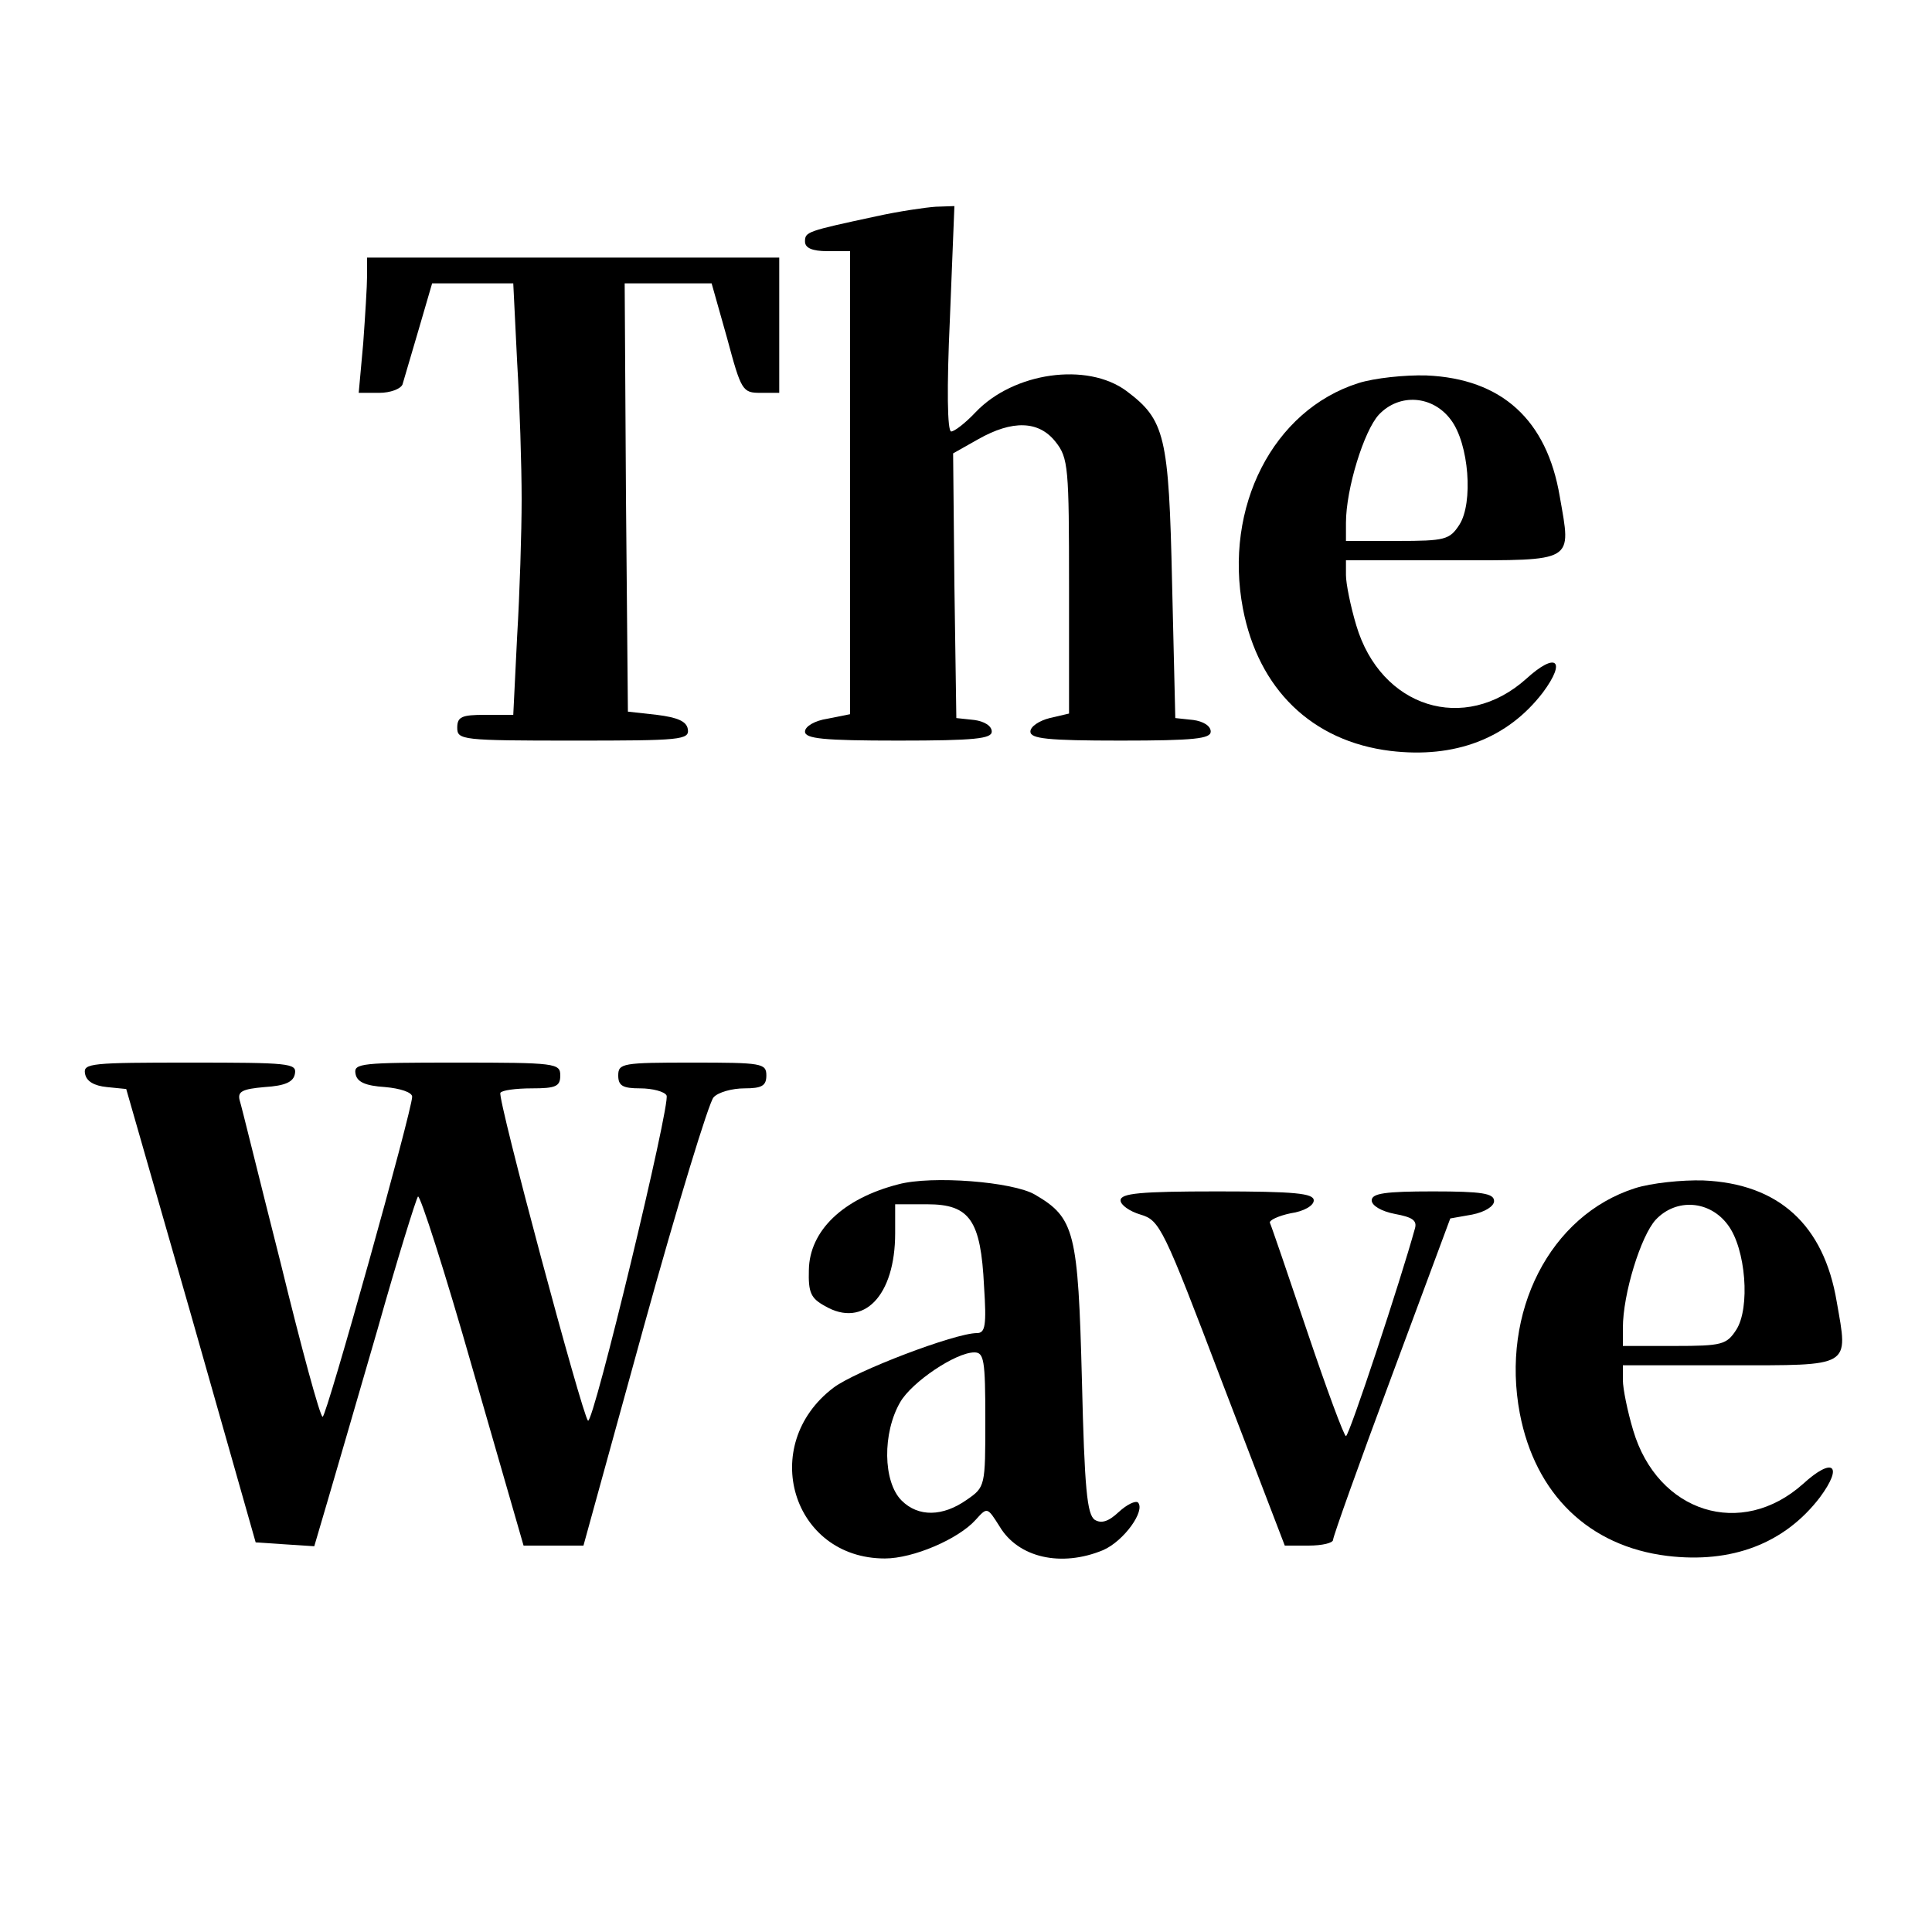 <?xml version="1.0" standalone="no"?>
<!DOCTYPE svg PUBLIC "-//W3C//DTD SVG 20010904//EN"
 "http://www.w3.org/TR/2001/REC-SVG-20010904/DTD/svg10.dtd">
<svg version="1.0" xmlns="http://www.w3.org/2000/svg"
 width="300pt" height="300pt" viewBox="0 0 300 300"
 preserveAspectRatio="xMidYMid meet">
<g transform="translate(0,300) scale(0.1,-0.1)"
fill="#000000" stroke="none">
<path d="M1360 2664 c-107 -23 -110 -24 -110 -39 0 -10 11 -15 35 -15 l35 0 0
-360 0 -359 -35 -7 c-20 -3 -35 -12 -35 -20 0 -11 28 -14 145 -14 119 0 145 3
145 14 0 9 -12 16 -27 18 l-28 3 -3 206 -2 205 39 22 c53 30 94 29 120 -4 20
-25 21 -40 21 -225 l0 -197 -30 -7 c-16 -4 -30 -13 -30 -21 0 -11 26 -14 140
-14 115 0 140 3 140 14 0 9 -12 16 -27 18 l-28 3 -5 210 c-5 229 -11 253 -71
298 -61 45 -175 29 -234 -33 -16 -17 -33 -30 -38 -30 -6 0 -7 67 -2 175 l7
175 -29 -1 c-15 -1 -57 -7 -93 -15z"/>
<path d="M570 2572 c0 -16 -3 -63 -6 -105 l-7 -77 32 0 c17 0 33 6 36 13 2 6
13 45 25 85 l21 72 63 0 63 0 6 -122 c4 -66 7 -162 7 -213 0 -51 -3 -147 -7
-213 l-6 -122 -44 0 c-36 0 -43 -3 -43 -20 0 -19 7 -20 181 -20 166 0 180 1
177 18 -2 12 -16 18 -48 22 l-45 5 -3 333 -2 332 68 0 67 0 24 -85 c22 -82 24
-85 52 -85 l29 0 0 105 0 105 -320 0 -320 0 0 -28z"/>
<path d="M2109 2405 c-132 -42 -209 -192 -179 -350 24 -125 107 -206 229 -221
100 -12 182 19 237 91 37 50 20 63 -26 21 -96 -86 -226 -45 -264 83 -9 30 -16
65 -16 78 l0 23 165 0 c192 0 185 -4 167 99 -20 119 -90 183 -207 188 -33 1
-81 -4 -106 -12z m144 -57 c28 -37 35 -129 13 -163 -15 -23 -22 -25 -96 -25
l-80 0 0 28 c0 53 28 143 51 168 32 34 84 30 112 -8z"/>
<path d="M132 1333 c2 -12 14 -19 34 -21 l30 -3 101 -352 100 -352 45 -3 46
-3 20 68 c11 37 46 158 78 268 31 110 60 203 63 207 3 4 42 -117 85 -268 l79
-274 47 0 46 0 94 341 c52 188 101 348 108 355 7 8 29 14 48 14 27 0 34 4 34
20 0 19 -7 20 -115 20 -108 0 -115 -1 -115 -20 0 -16 7 -20 34 -20 19 0 38 -5
41 -11 7 -11 -114 -513 -122 -505 -9 9 -141 501 -136 509 2 4 24 7 49 7 37 0
44 3 44 20 0 19 -7 20 -161 20 -147 0 -160 -1 -157 -17 2 -13 15 -19 46 -21
23 -2 42 -8 42 -15 0 -21 -133 -497 -139 -497 -4 0 -33 107 -65 238 -33 130
-61 245 -64 254 -3 13 4 17 39 20 32 2 45 8 47 21 3 16 -10 17 -163 17 -153 0
-166 -1 -163 -17z"/>
<path d="M1395 1161 c-86 -22 -138 -72 -139 -133 -1 -35 3 -44 25 -56 60 -35
109 16 109 113 l0 45 50 0 c66 0 83 -25 88 -127 4 -61 2 -73 -11 -73 -34 0
-189 -59 -223 -85 -117 -89 -64 -265 80 -265 44 0 114 30 141 60 18 20 18 20
37 -10 29 -49 96 -64 161 -37 32 14 66 61 54 74 -4 3 -17 -3 -30 -15 -16 -15
-27 -18 -37 -12 -12 8 -16 48 -20 217 -6 230 -11 252 -73 288 -34 20 -160 30
-212 16z m135 -365 c0 -104 0 -105 -29 -125 -37 -26 -75 -27 -101 -1 -29 29
-30 105 -2 153 18 31 86 77 115 77 15 0 17 -12 17 -104z"/>
<path d="M2539 1155 c-132 -42 -209 -192 -179 -350 24 -125 107 -206 229 -221
100 -12 182 19 237 91 37 50 20 63 -26 21 -96 -86 -226 -45 -264 83 -9 30 -16
65 -16 78 l0 23 165 0 c192 0 185 -4 167 99 -20 119 -90 183 -207 188 -33 1
-81 -4 -106 -12z m144 -57 c28 -37 35 -129 13 -163 -15 -23 -22 -25 -96 -25
l-80 0 0 28 c0 53 28 143 51 168 32 34 84 30 112 -8z"/>
<path d="M1740 1136 c0 -7 14 -17 31 -22 30 -9 35 -19 127 -261 l97 -253 37 0
c21 0 38 4 38 9 0 5 41 120 91 254 l91 245 34 6 c20 4 34 13 34 21 0 12 -19
15 -95 15 -74 0 -95 -3 -95 -14 0 -8 15 -17 36 -21 27 -5 35 -10 31 -23 -22
-80 -102 -322 -107 -322 -3 0 -30 73 -60 162 -30 89 -56 165 -58 169 -2 4 13
11 32 15 21 3 36 12 36 20 0 11 -29 14 -150 14 -120 0 -150 -3 -150 -14z"/>
</g>
</svg>
